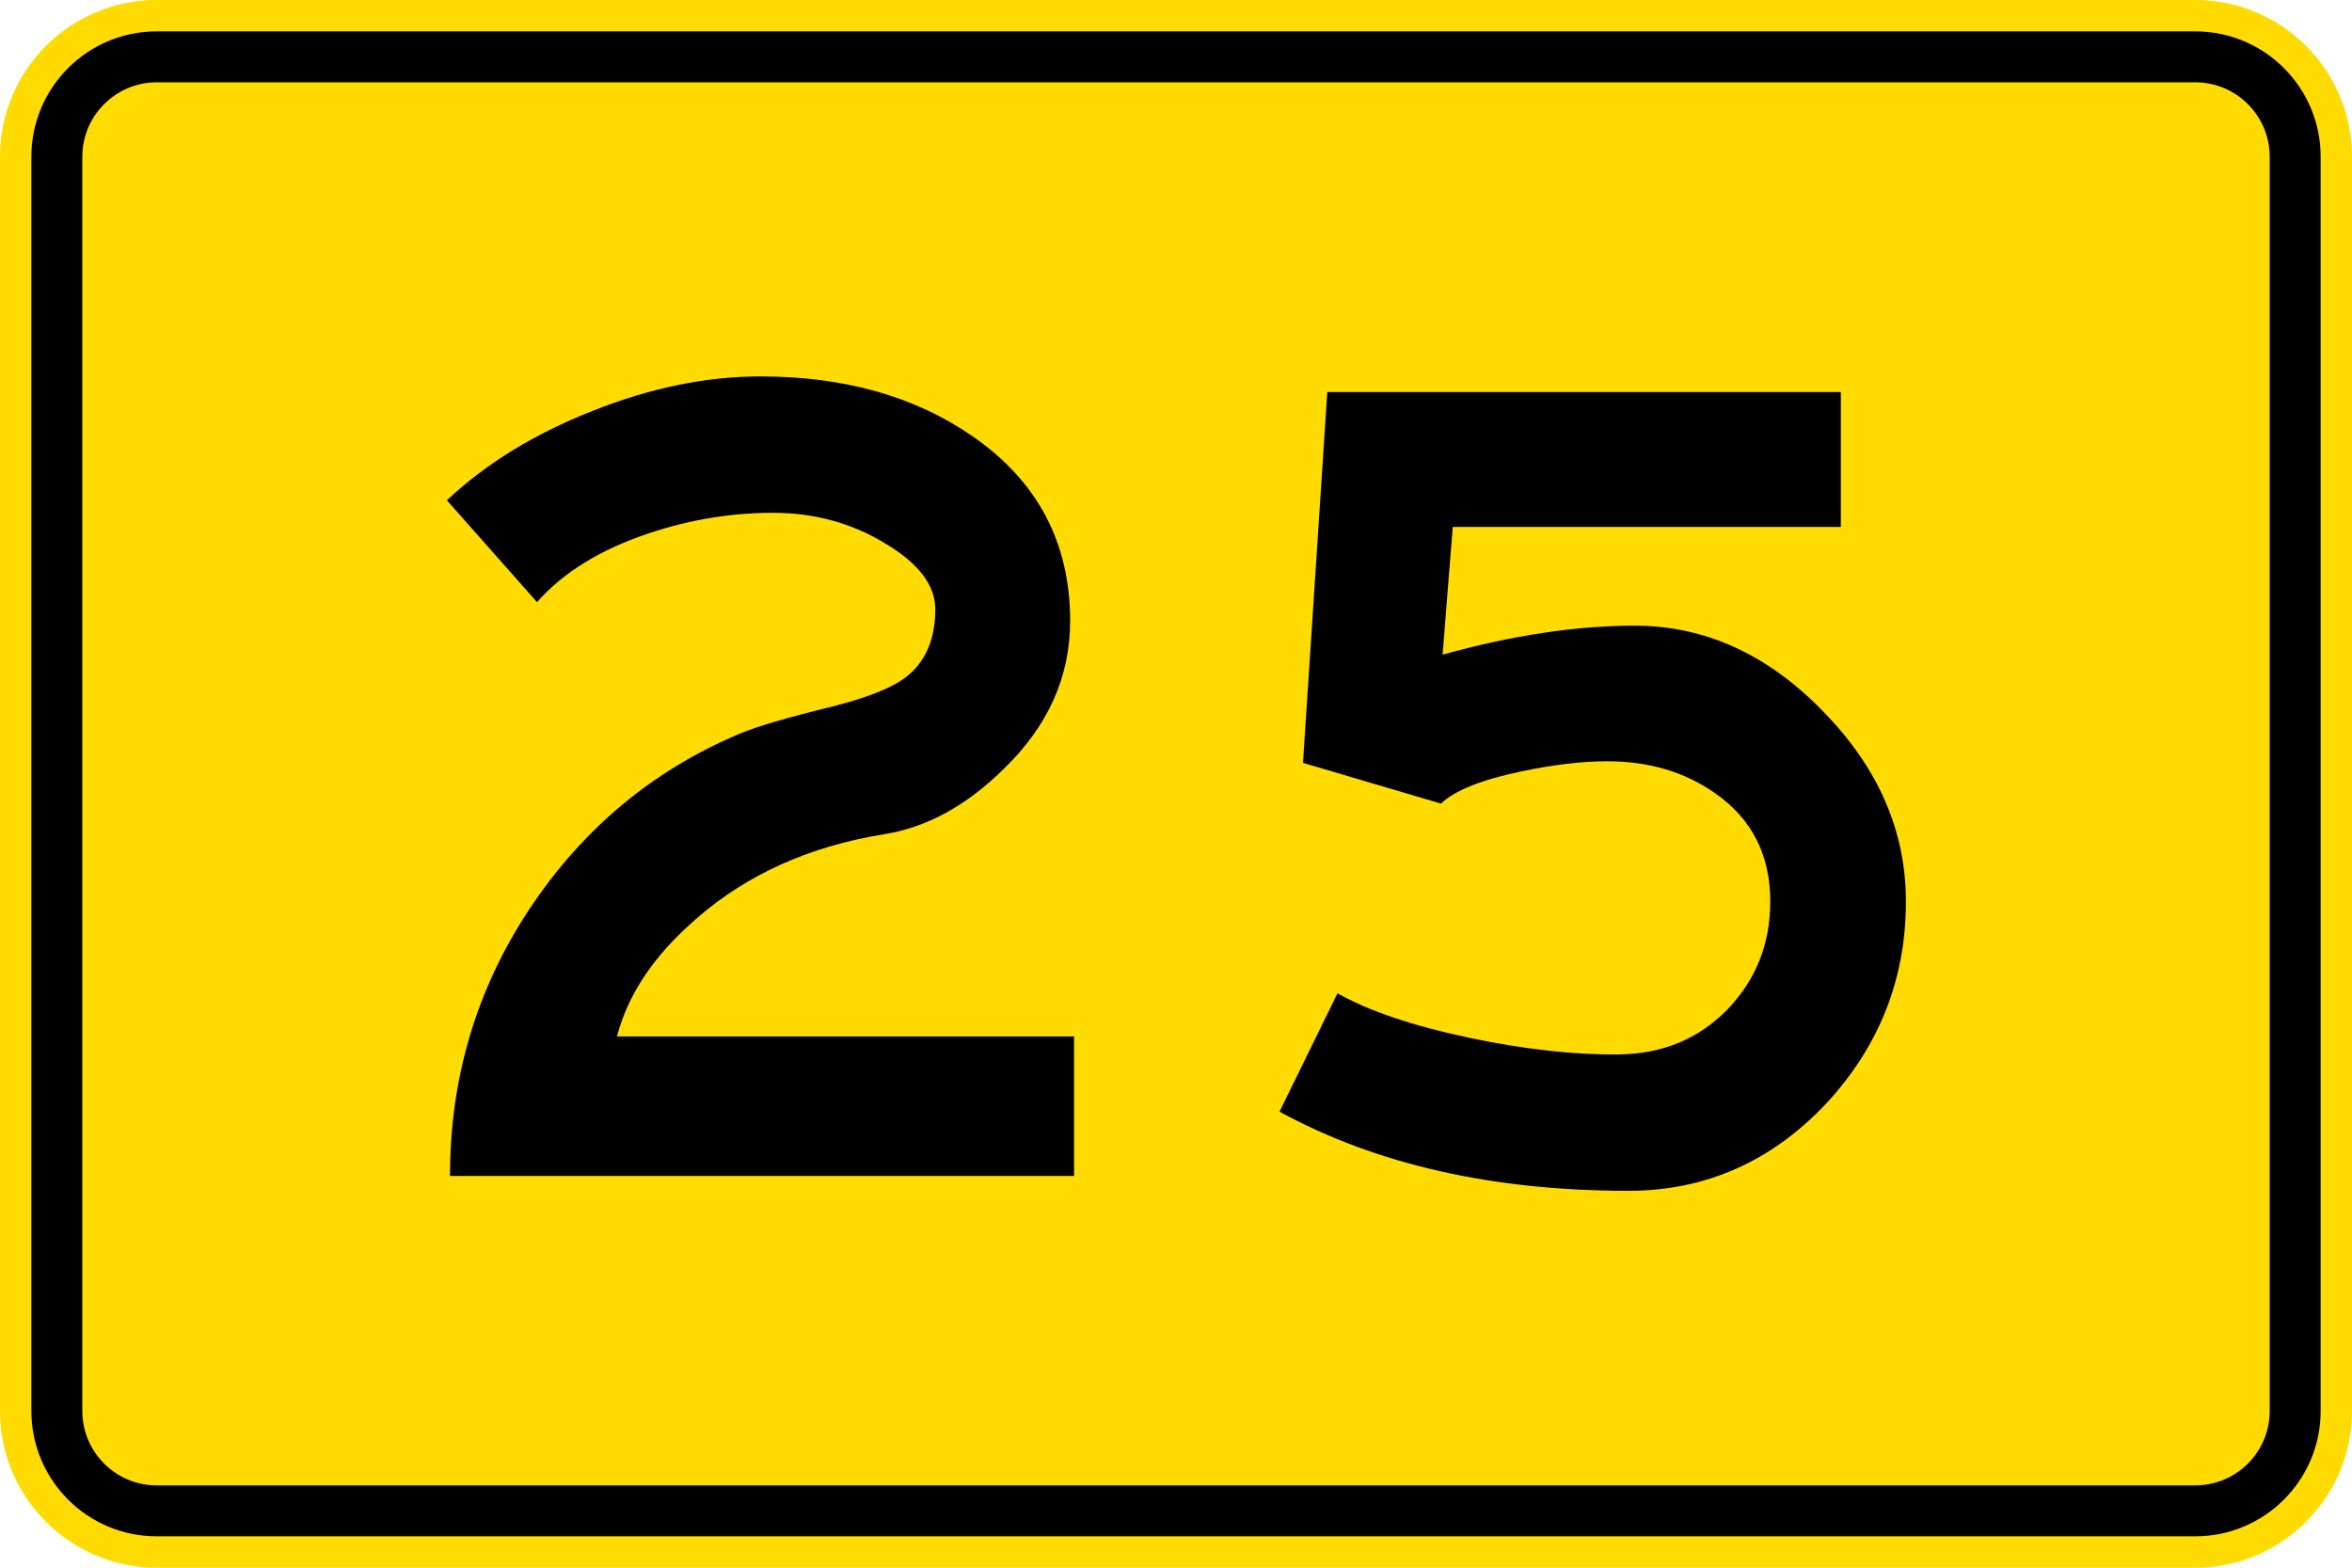 <?xml version="1.0" encoding="UTF-8" standalone="no"?>
<!-- Created with Inkscape (http://www.inkscape.org/) -->

<svg
   xmlns:dc="http://purl.org/dc/elements/1.1/"
   xmlns:cc="http://creativecommons.org/ns#"
   xmlns:rdf="http://www.w3.org/1999/02/22-rdf-syntax-ns#"
   xmlns:svg="http://www.w3.org/2000/svg"
   xmlns="http://www.w3.org/2000/svg"
   xmlns:sodipodi="http://sodipodi.sourceforge.net/DTD/sodipodi-0.dtd"
   xmlns:inkscape="http://www.inkscape.org/namespaces/inkscape"
   width="212.597"
   height="141.732"
   id="svg2"
   sodipodi:version="0.32"
   inkscape:version="0.48.2 r9819"
   version="1.0"
   sodipodi:docname="AJAX.svg"
   inkscape:output_extension="org.inkscape.output.svg.inkscape">
  <defs
     id="defs4">
    <inkscape:perspective
       sodipodi:type="inkscape:persp3d"
       inkscape:vp_x="0 : 300.5 : 1"
       inkscape:vp_y="0 : 1000 : 0"
       inkscape:vp_z="601 : 300.5 : 1"
       inkscape:persp3d-origin="300.5 : 200.33333 : 1"
       id="perspective3380" />
    <inkscape:perspective
       id="perspective3990"
       inkscape:persp3d-origin="375 : 250 : 1"
       inkscape:vp_z="750 : 375 : 1"
       inkscape:vp_y="0 : 1000 : 0"
       inkscape:vp_x="0 : 375 : 1"
       sodipodi:type="inkscape:persp3d" />
  </defs>
  <sodipodi:namedview
     id="base"
     pagecolor="#ffffff"
     bordercolor="#666666"
     borderopacity="1.0"
     gridtolerance="10000"
     guidetolerance="10"
     objecttolerance="10"
     inkscape:pageopacity="0.0"
     inkscape:pageshadow="2"
     inkscape:zoom="3.6392429"
     inkscape:cx="120.47077"
     inkscape:cy="35.319362"
     inkscape:document-units="px"
     inkscape:current-layer="layer1"
     width="601px"
     height="601px"
     inkscape:window-width="1280"
     inkscape:window-height="1004"
     inkscape:window-x="-8"
     inkscape:window-y="-8"
     showgrid="false"
     fit-margin-top="0"
     fit-margin-left="0"
     fit-margin-right="0"
     fit-margin-bottom="0"
     inkscape:window-maximized="1" />
  <g
     inkscape:label="Layer 1"
     inkscape:groupmode="layer"
     id="layer1"
     transform="translate(-3.006,-457.321)">
    <rect
       style="color:#000000;fill:#000000;fill-opacity:1;fill-rule:nonzero;stroke:none;stroke-width:0.874;marker:none;visibility:visible;display:inline;overflow:visible"
       id="rect3653"
       width="0"
       height="27.202"
       x="578.738"
       y="298.168"
       rx="249.482"
       ry="27.202" />
    <path
       inkscape:connector-curvature="0"
       style="fill:#ffdb00;fill-rule:nonzero;stroke:none"
       d="m 3.006,471.495 c 0,-7.828 6.345,-14.174 14.172,-14.174 l 184.251,0 c 7.829,0 14.174,6.345 14.174,14.174 l 0,113.385 c 0,7.829 -6.345,14.174 -14.174,14.174 l -184.251,0 c -7.827,0 -14.172,-6.345 -14.172,-14.174 l 0,-113.385 z"
       id="path11" />
    <path
       inkscape:connector-curvature="0"
       style="fill:#000000;fill-rule:nonzero;stroke:none"
       d="m 5.841,471.495 c 0,-6.262 5.076,-11.339 11.338,-11.339 l 184.251,0 c 6.263,0 11.34,5.077 11.34,11.339 l 0,113.385 c 0,6.262 -5.077,11.338 -11.34,11.338 l -184.251,0 c -6.262,0 -11.338,-5.076 -11.338,-11.338 l 0,-113.385 z"
       id="path13" />
    <path
       inkscape:connector-curvature="0"
       style="fill:#ffdb00;fill-rule:nonzero;stroke:none"
       d="m 10.446,471.495 c 0,-3.718 3.014,-6.732 6.732,-6.732 l 184.252,0 c 3.719,0 6.734,3.014 6.734,6.732 l 0,113.385 c 0,3.719 -3.015,6.734 -6.734,6.734 l -184.252,0 c -3.718,0 -6.732,-3.015 -6.732,-6.734 l 0,-113.385 z"
       id="path15" />
    <path
       inkscape:connector-curvature="0"
       style="fill:#000000;fill-rule:nonzero;stroke:none"
       d="m 43.399,502.548 8.149,9.213 c 2.362,-2.692 5.741,-4.772 10.134,-6.235 3.685,-1.229 7.417,-1.843 11.196,-1.843 3.732,0 7.111,0.922 10.134,2.764 3.022,1.796 4.535,3.779 4.535,5.953 0,2.74 -0.898,4.796 -2.693,6.166 -1.228,0.944 -3.425,1.819 -6.59,2.621 -4.062,0.993 -6.874,1.82 -8.434,2.481 -7.842,3.308 -14.172,8.599 -18.992,15.874 -4.772,7.229 -7.157,15.26 -7.157,24.094 l 56.409,0 0,-12.614 -41.315,0 c 0.993,-3.827 3.379,-7.371 7.158,-10.63 4.582,-4.016 10.252,-6.566 17.008,-7.654 3.827,-0.614 7.417,-2.574 10.771,-5.881 4.016,-3.873 6.024,-8.339 6.024,-13.394 0,-7.087 -2.954,-12.661 -8.859,-16.725 -5.197,-3.59 -11.576,-5.386 -19.135,-5.386 -4.913,0 -9.968,1.04 -15.165,3.118 -5.198,2.033 -9.591,4.724 -13.181,8.079 z"
       id="path17" />
    <path
       inkscape:connector-curvature="0"
       style="fill:#000000;fill-rule:nonzero;stroke:none"
       d="m 122.98,492.769 -2.197,33.519 12.473,3.685 c 1.229,-1.18 3.638,-2.15 7.229,-2.905 2.928,-0.614 5.526,-0.922 7.795,-0.922 3.779,0 7.039,0.969 9.78,2.906 3.308,2.314 4.96,5.574 4.96,9.779 0,3.827 -1.299,7.086 -3.897,9.779 -2.598,2.647 -5.859,3.993 -9.78,4.039 -4.015,0.048 -8.504,-0.449 -13.464,-1.488 -5.15,-1.087 -9.142,-2.433 -11.977,-4.039 l -5.243,10.702 c 8.739,4.771 19.25,7.156 31.534,7.156 6.946,0 12.899,-2.621 17.859,-7.865 4.82,-5.198 7.228,-11.291 7.228,-18.284 0,-6.378 -2.502,-12.118 -7.51,-17.22 -5.009,-5.15 -10.678,-7.725 -17.01,-7.725 -5.29,0 -11.078,0.874 -17.36,2.622 l 0.92,-11.55 35.079,0 0,-12.19 -46.417,0 z"
       id="path19" />
  </g>
</svg>
